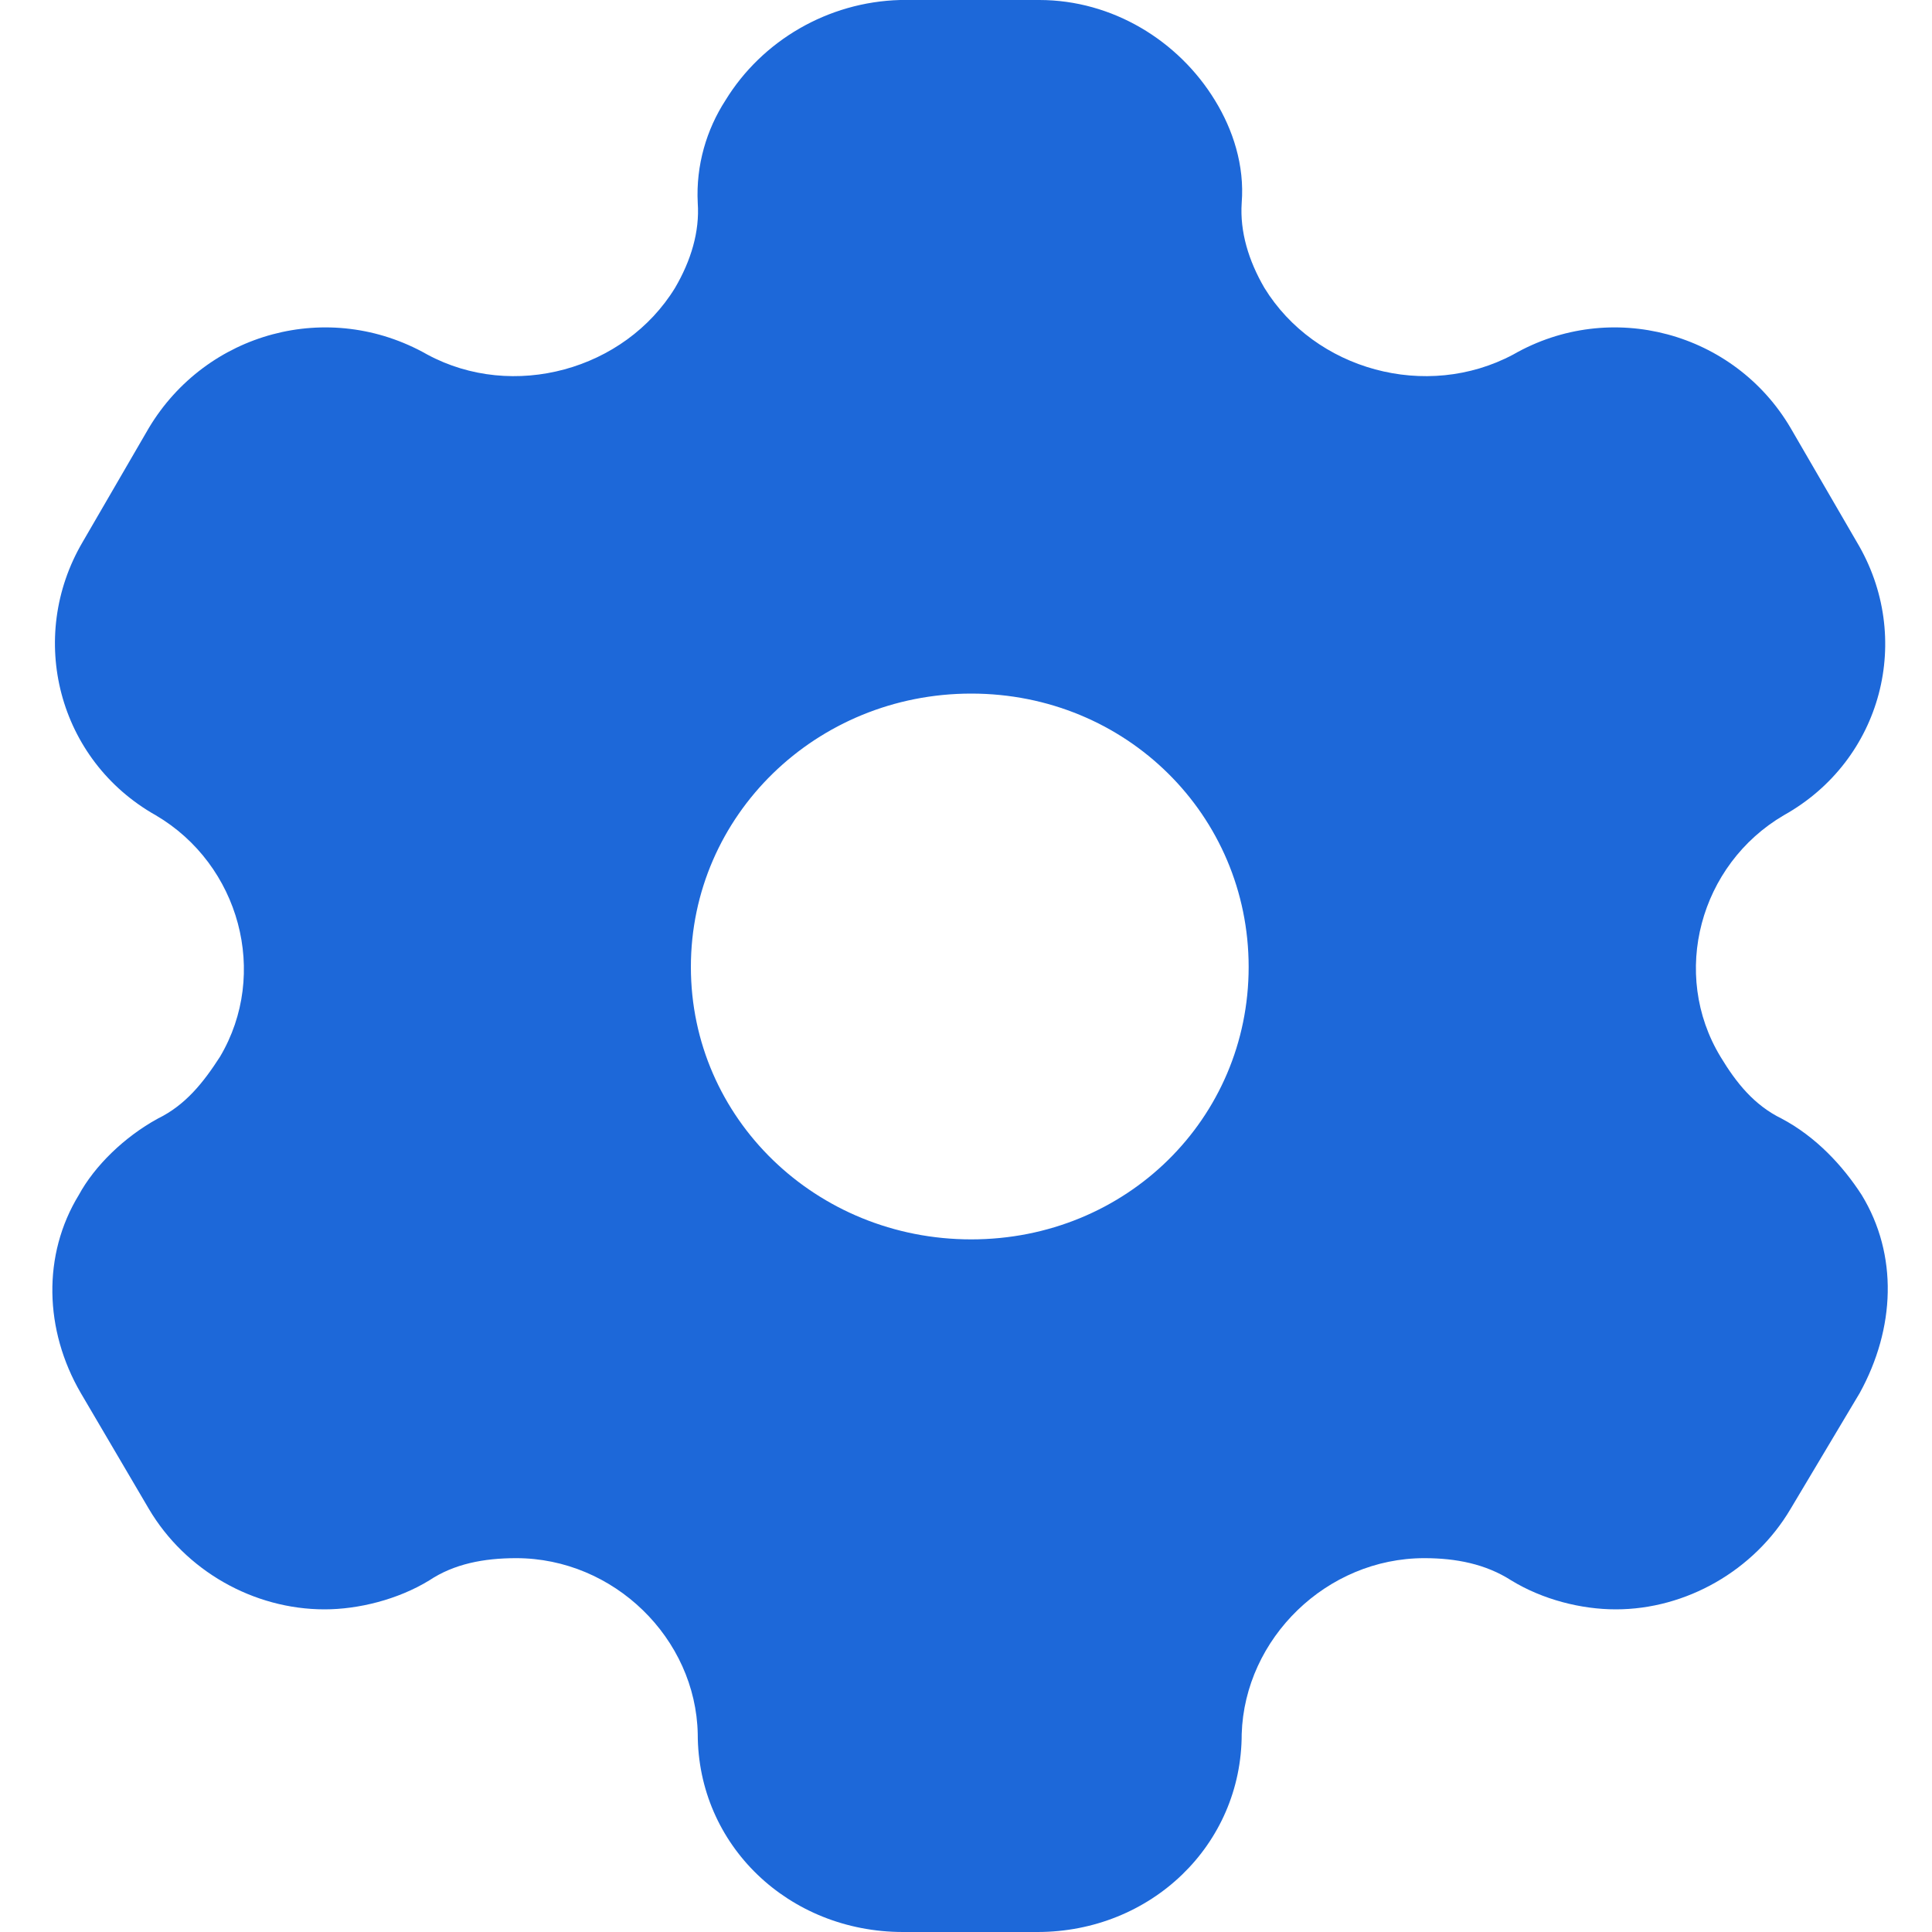 <svg width="20" height="20" viewBox="0 0 20 20" fill="none" xmlns="http://www.w3.org/2000/svg">
<path fill-rule="evenodd" clip-rule="evenodd" d="M18.444 11.58C18.802 11.77 19.078 12.07 19.272 12.37C19.65 12.99 19.62 13.75 19.252 14.42L18.536 15.62C18.158 16.26 17.453 16.66 16.727 16.66C16.37 16.66 15.971 16.56 15.644 16.36C15.379 16.19 15.072 16.13 14.745 16.13C13.733 16.13 12.885 16.96 12.854 17.95C12.854 19.1 11.914 20 10.739 20H9.349C8.163 20 7.223 19.1 7.223 17.95C7.203 16.96 6.355 16.13 5.343 16.13C5.006 16.13 4.699 16.19 4.444 16.36C4.117 16.56 3.708 16.66 3.36 16.66C2.624 16.66 1.919 16.26 1.541 15.62L0.836 14.42C0.458 13.77 0.437 12.99 0.816 12.37C0.979 12.07 1.286 11.77 1.633 11.58C1.919 11.44 2.103 11.21 2.277 10.94C2.788 10.08 2.481 8.95 1.613 8.44C0.601 7.87 0.274 6.6 0.856 5.61L1.541 4.43C2.134 3.44 3.401 3.09 4.423 3.67C5.312 4.15 6.467 3.83 6.988 2.98C7.152 2.7 7.244 2.4 7.223 2.1C7.203 1.71 7.315 1.34 7.509 1.04C7.888 0.42 8.572 0.02 9.318 0H10.759C11.515 0 12.2 0.42 12.578 1.04C12.762 1.34 12.885 1.71 12.854 2.1C12.834 2.4 12.926 2.7 13.089 2.98C13.611 3.83 14.765 4.15 15.665 3.67C16.676 3.09 17.954 3.44 18.536 4.43L19.221 5.61C19.814 6.6 19.487 7.87 18.465 8.44C17.596 8.95 17.29 10.08 17.811 10.94C17.974 11.21 18.158 11.44 18.444 11.58ZM7.152 10.01C7.152 11.58 8.45 12.83 10.054 12.83C11.659 12.83 12.926 11.58 12.926 10.01C12.926 8.44 11.659 7.18 10.054 7.18C8.45 7.18 7.152 8.44 7.152 10.01Z" fill="#1D68D9"/>
</svg>
